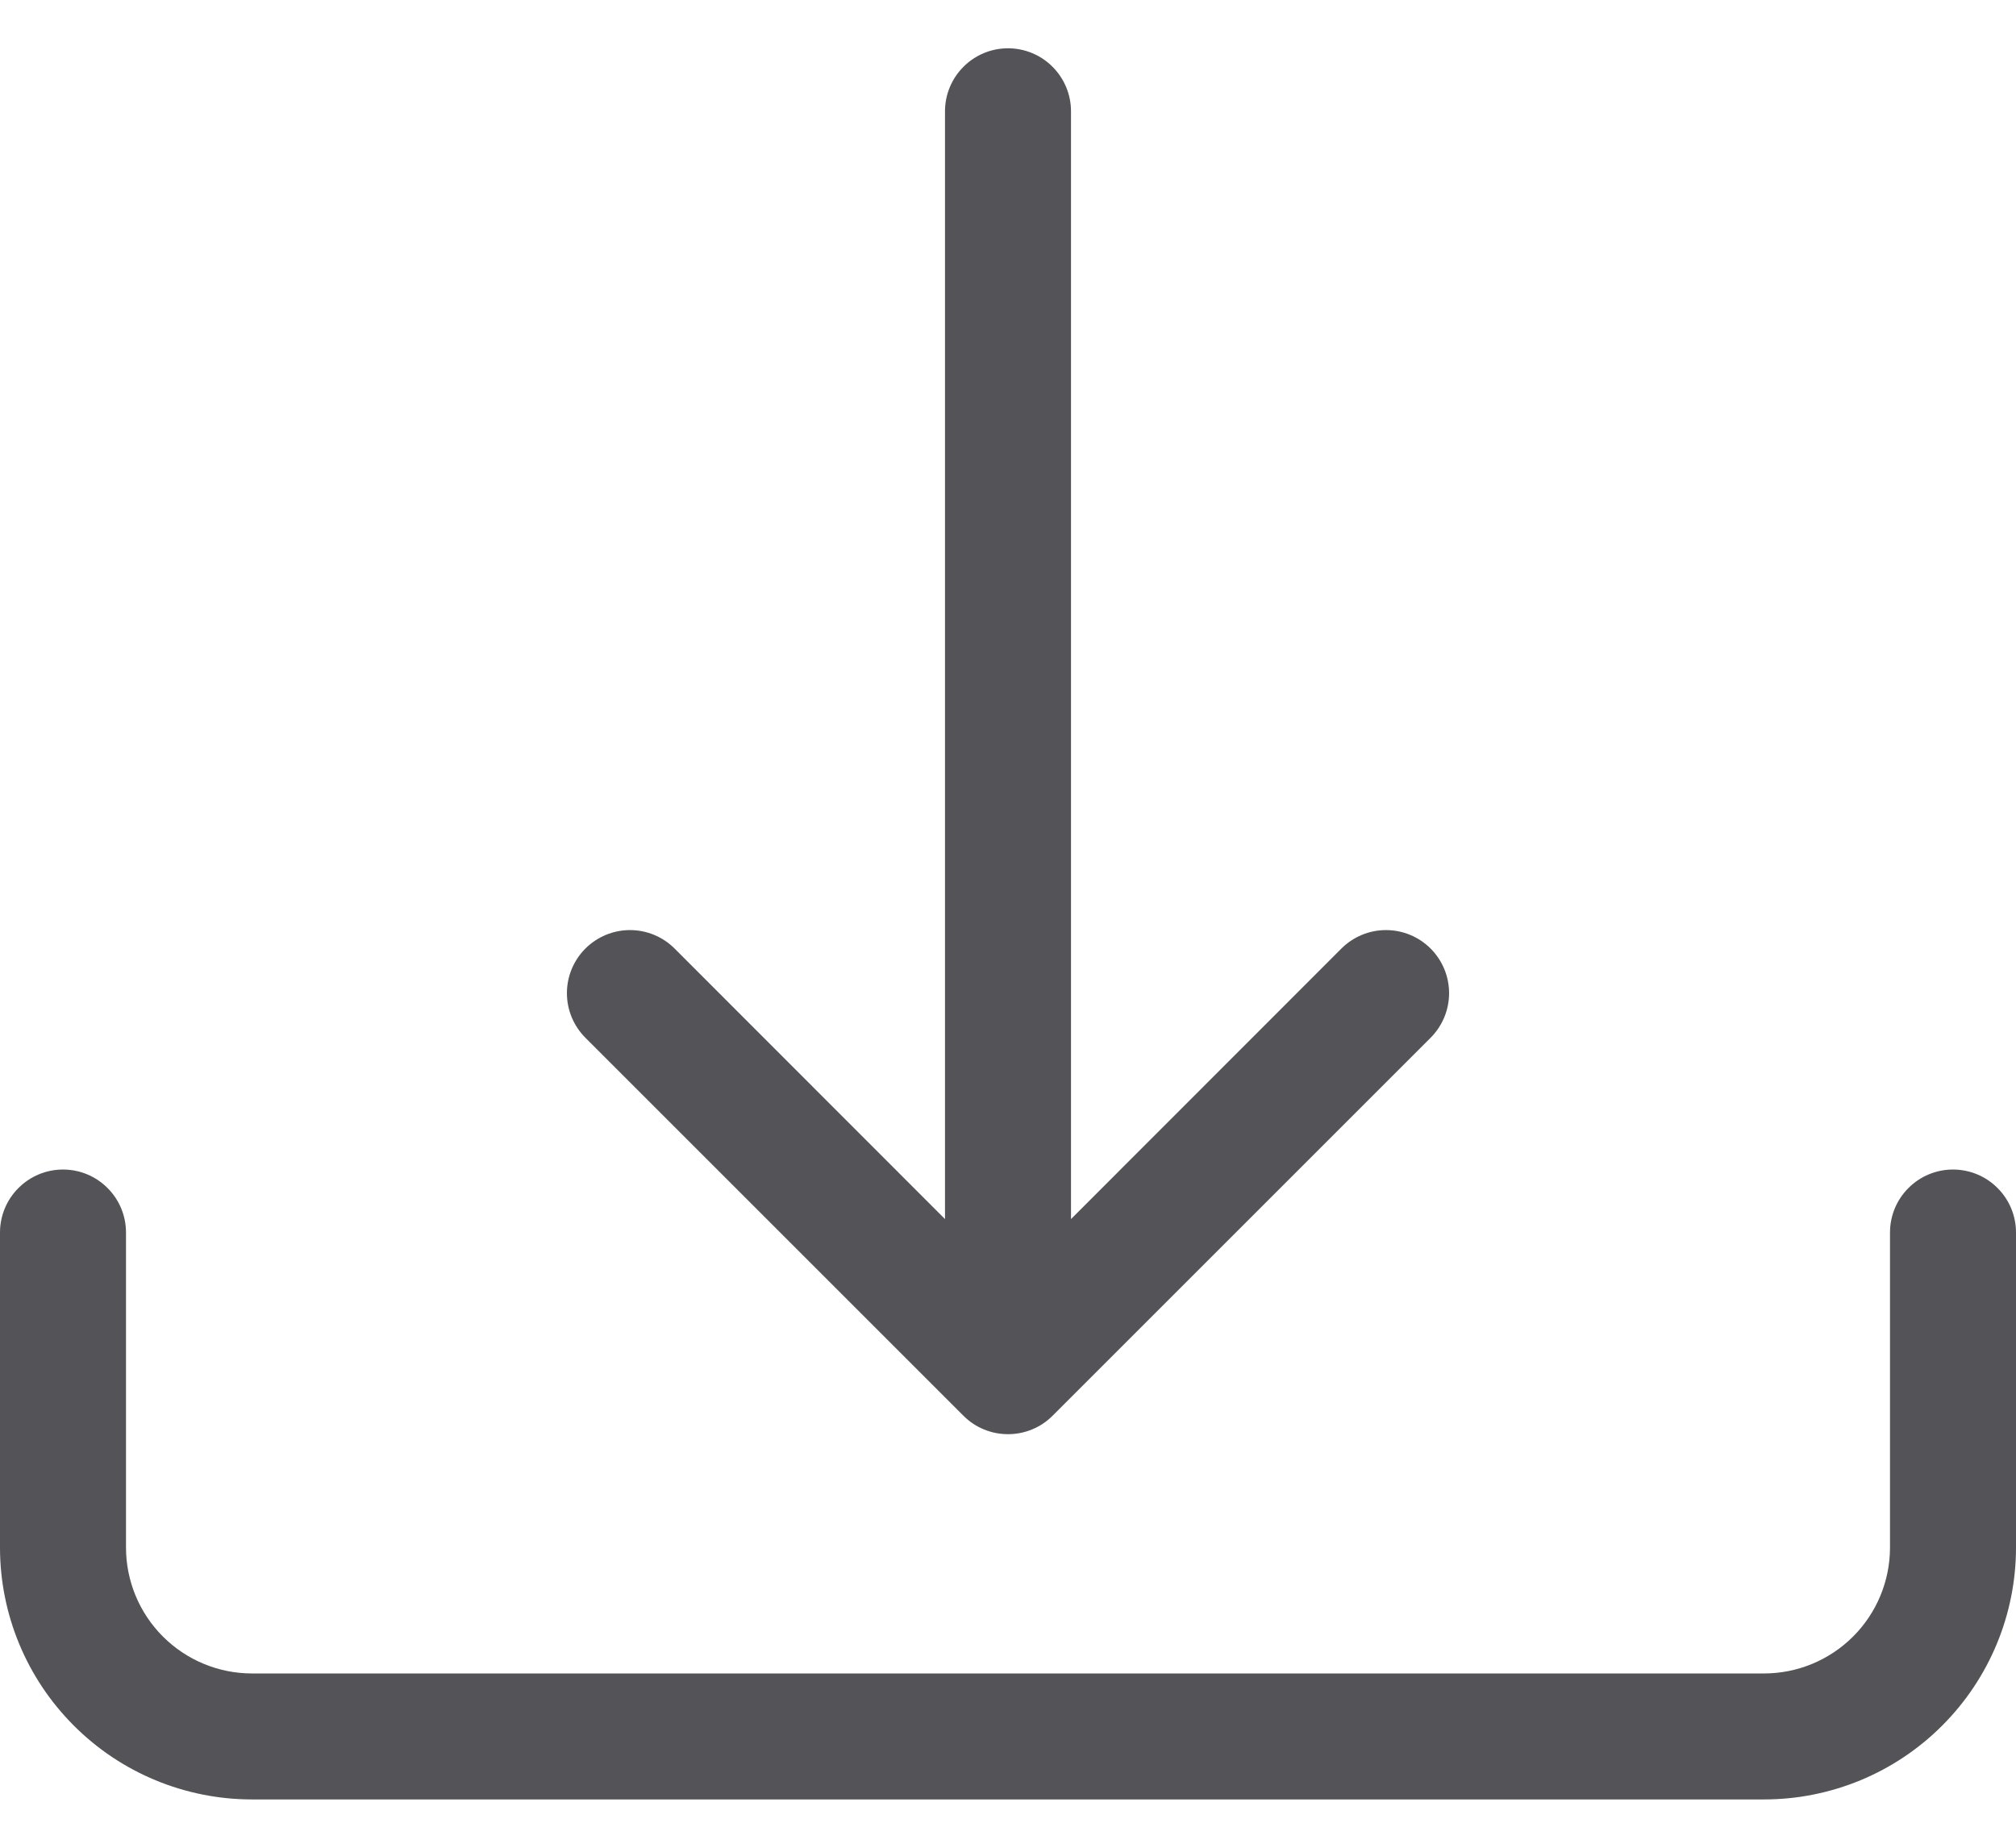 <svg width="24" height="22" viewBox="0 0 24 22" fill="none" xmlns="http://www.w3.org/2000/svg">
<path d="M0.75 13.925C0.949 13.925 1.14 14.004 1.28 14.145C1.421 14.285 1.5 14.476 1.5 14.675V18.425C1.5 18.823 1.658 19.204 1.939 19.485C2.221 19.767 2.602 19.925 3 19.925H21C21.398 19.925 21.779 19.767 22.061 19.485C22.342 19.204 22.5 18.823 22.5 18.425V14.675C22.5 14.476 22.579 14.285 22.72 14.145C22.86 14.004 23.051 13.925 23.25 13.925C23.449 13.925 23.64 14.004 23.78 14.145C23.921 14.285 24 14.476 24 14.675V18.425C24 19.221 23.684 19.983 23.121 20.546C22.559 21.109 21.796 21.425 21 21.425H3C2.204 21.425 1.441 21.109 0.879 20.546C0.316 19.983 0 19.221 0 18.425V14.675C0 14.476 0.079 14.285 0.22 14.145C0.36 14.004 0.551 13.925 0.75 13.925Z" fill="#535358"/>
<path d="M11.469 16.856C11.539 16.926 11.621 16.982 11.713 17.019C11.804 17.057 11.901 17.076 12 17.076C12.099 17.076 12.196 17.057 12.287 17.019C12.379 16.982 12.461 16.926 12.531 16.856L17.031 12.356C17.172 12.215 17.251 12.024 17.251 11.825C17.251 11.626 17.172 11.435 17.031 11.294C16.89 11.153 16.699 11.074 16.5 11.074C16.301 11.074 16.11 11.153 15.969 11.294L12.75 14.515V1.325C12.75 1.126 12.671 0.936 12.53 0.795C12.39 0.654 12.199 0.575 12 0.575C11.801 0.575 11.61 0.654 11.47 0.795C11.329 0.936 11.25 1.126 11.25 1.325V14.515L8.031 11.294C7.89 11.153 7.699 11.074 7.5 11.074C7.301 11.074 7.11 11.153 6.969 11.294C6.828 11.435 6.749 11.626 6.749 11.825C6.749 12.024 6.828 12.215 6.969 12.356L11.469 16.856Z" fill="#535358"/>
</svg>
